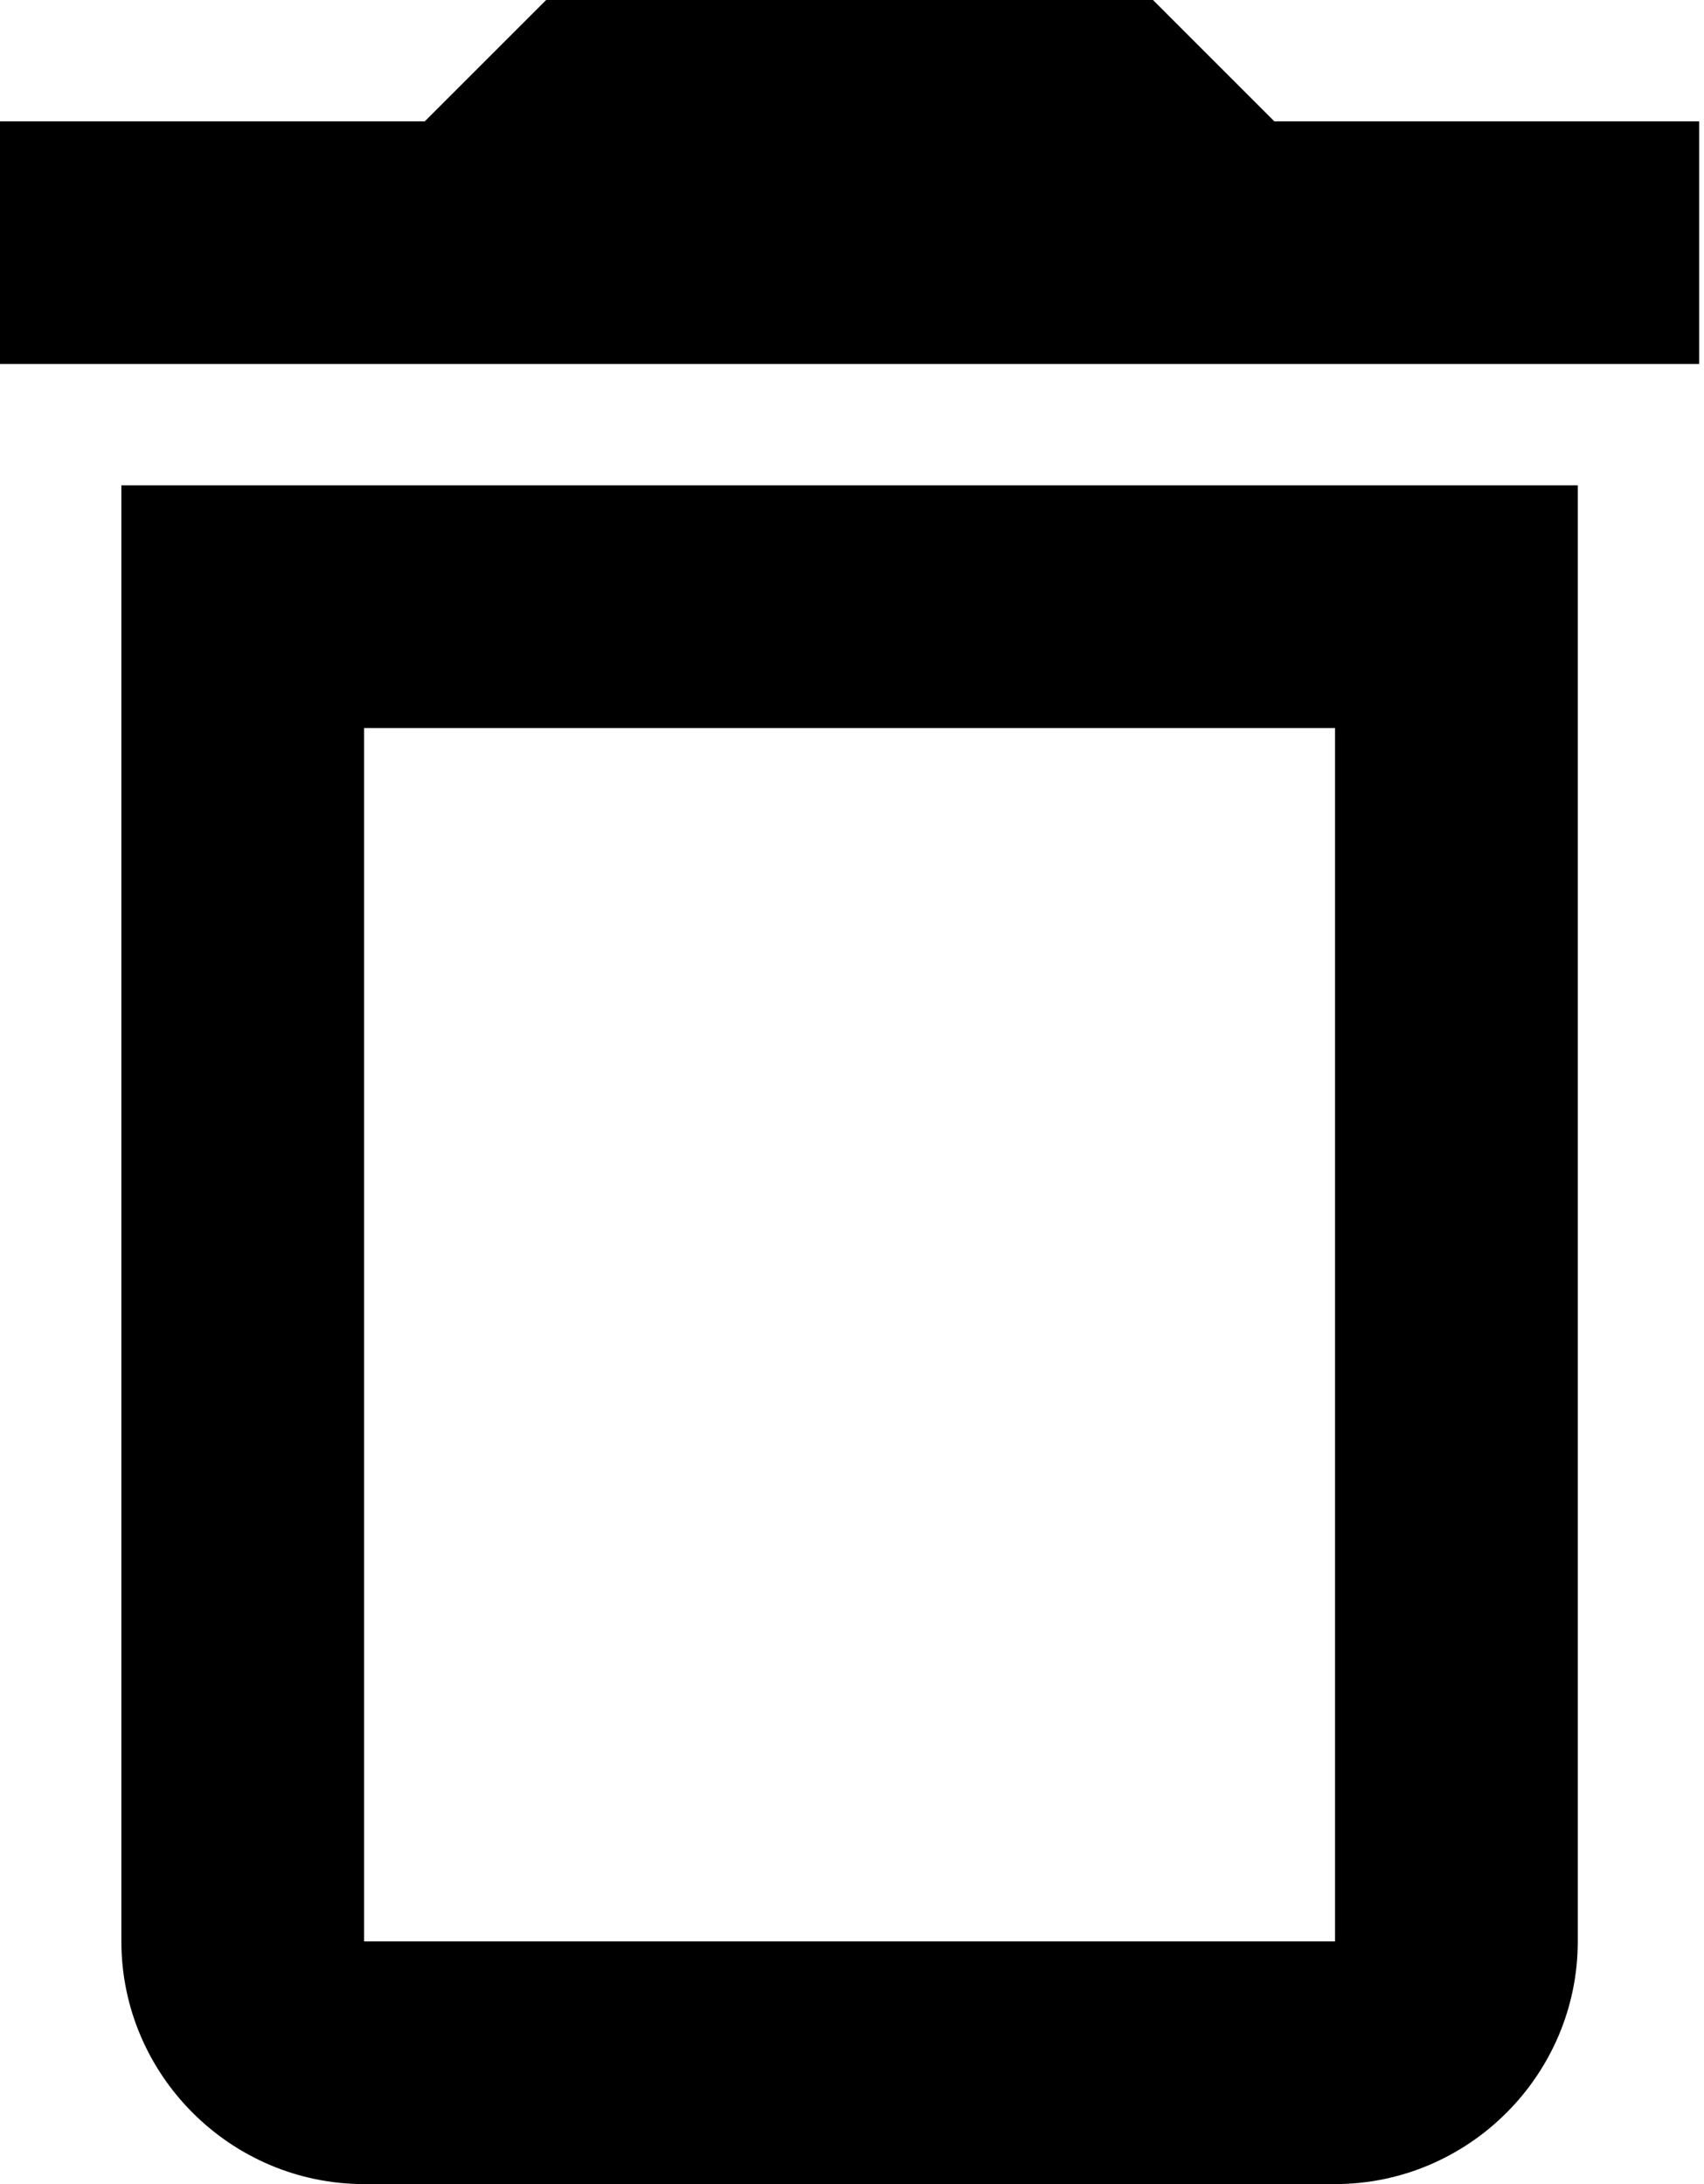 <svg xmlns="http://www.w3.org/2000/svg" width="78" height="100" viewBox="0 0 78 100">
  <path d="M61.111,33.333 L61.111,88.889 L16.667,88.889 L16.667,33.333 L61.111,33.333 Z M52.778,0 L25,0 L19.444,5.556 L0,5.556 L0,16.667 L77.778,16.667 L77.778,5.556 L58.333,5.556 L52.778,0 Z M72.222,22.222 L5.556,22.222 L5.556,88.889 C5.556,95 10.556,100 16.667,100 L61.111,100 C67.222,100 72.222,95 72.222,88.889 L72.222,22.222 Z"/>
</svg>
